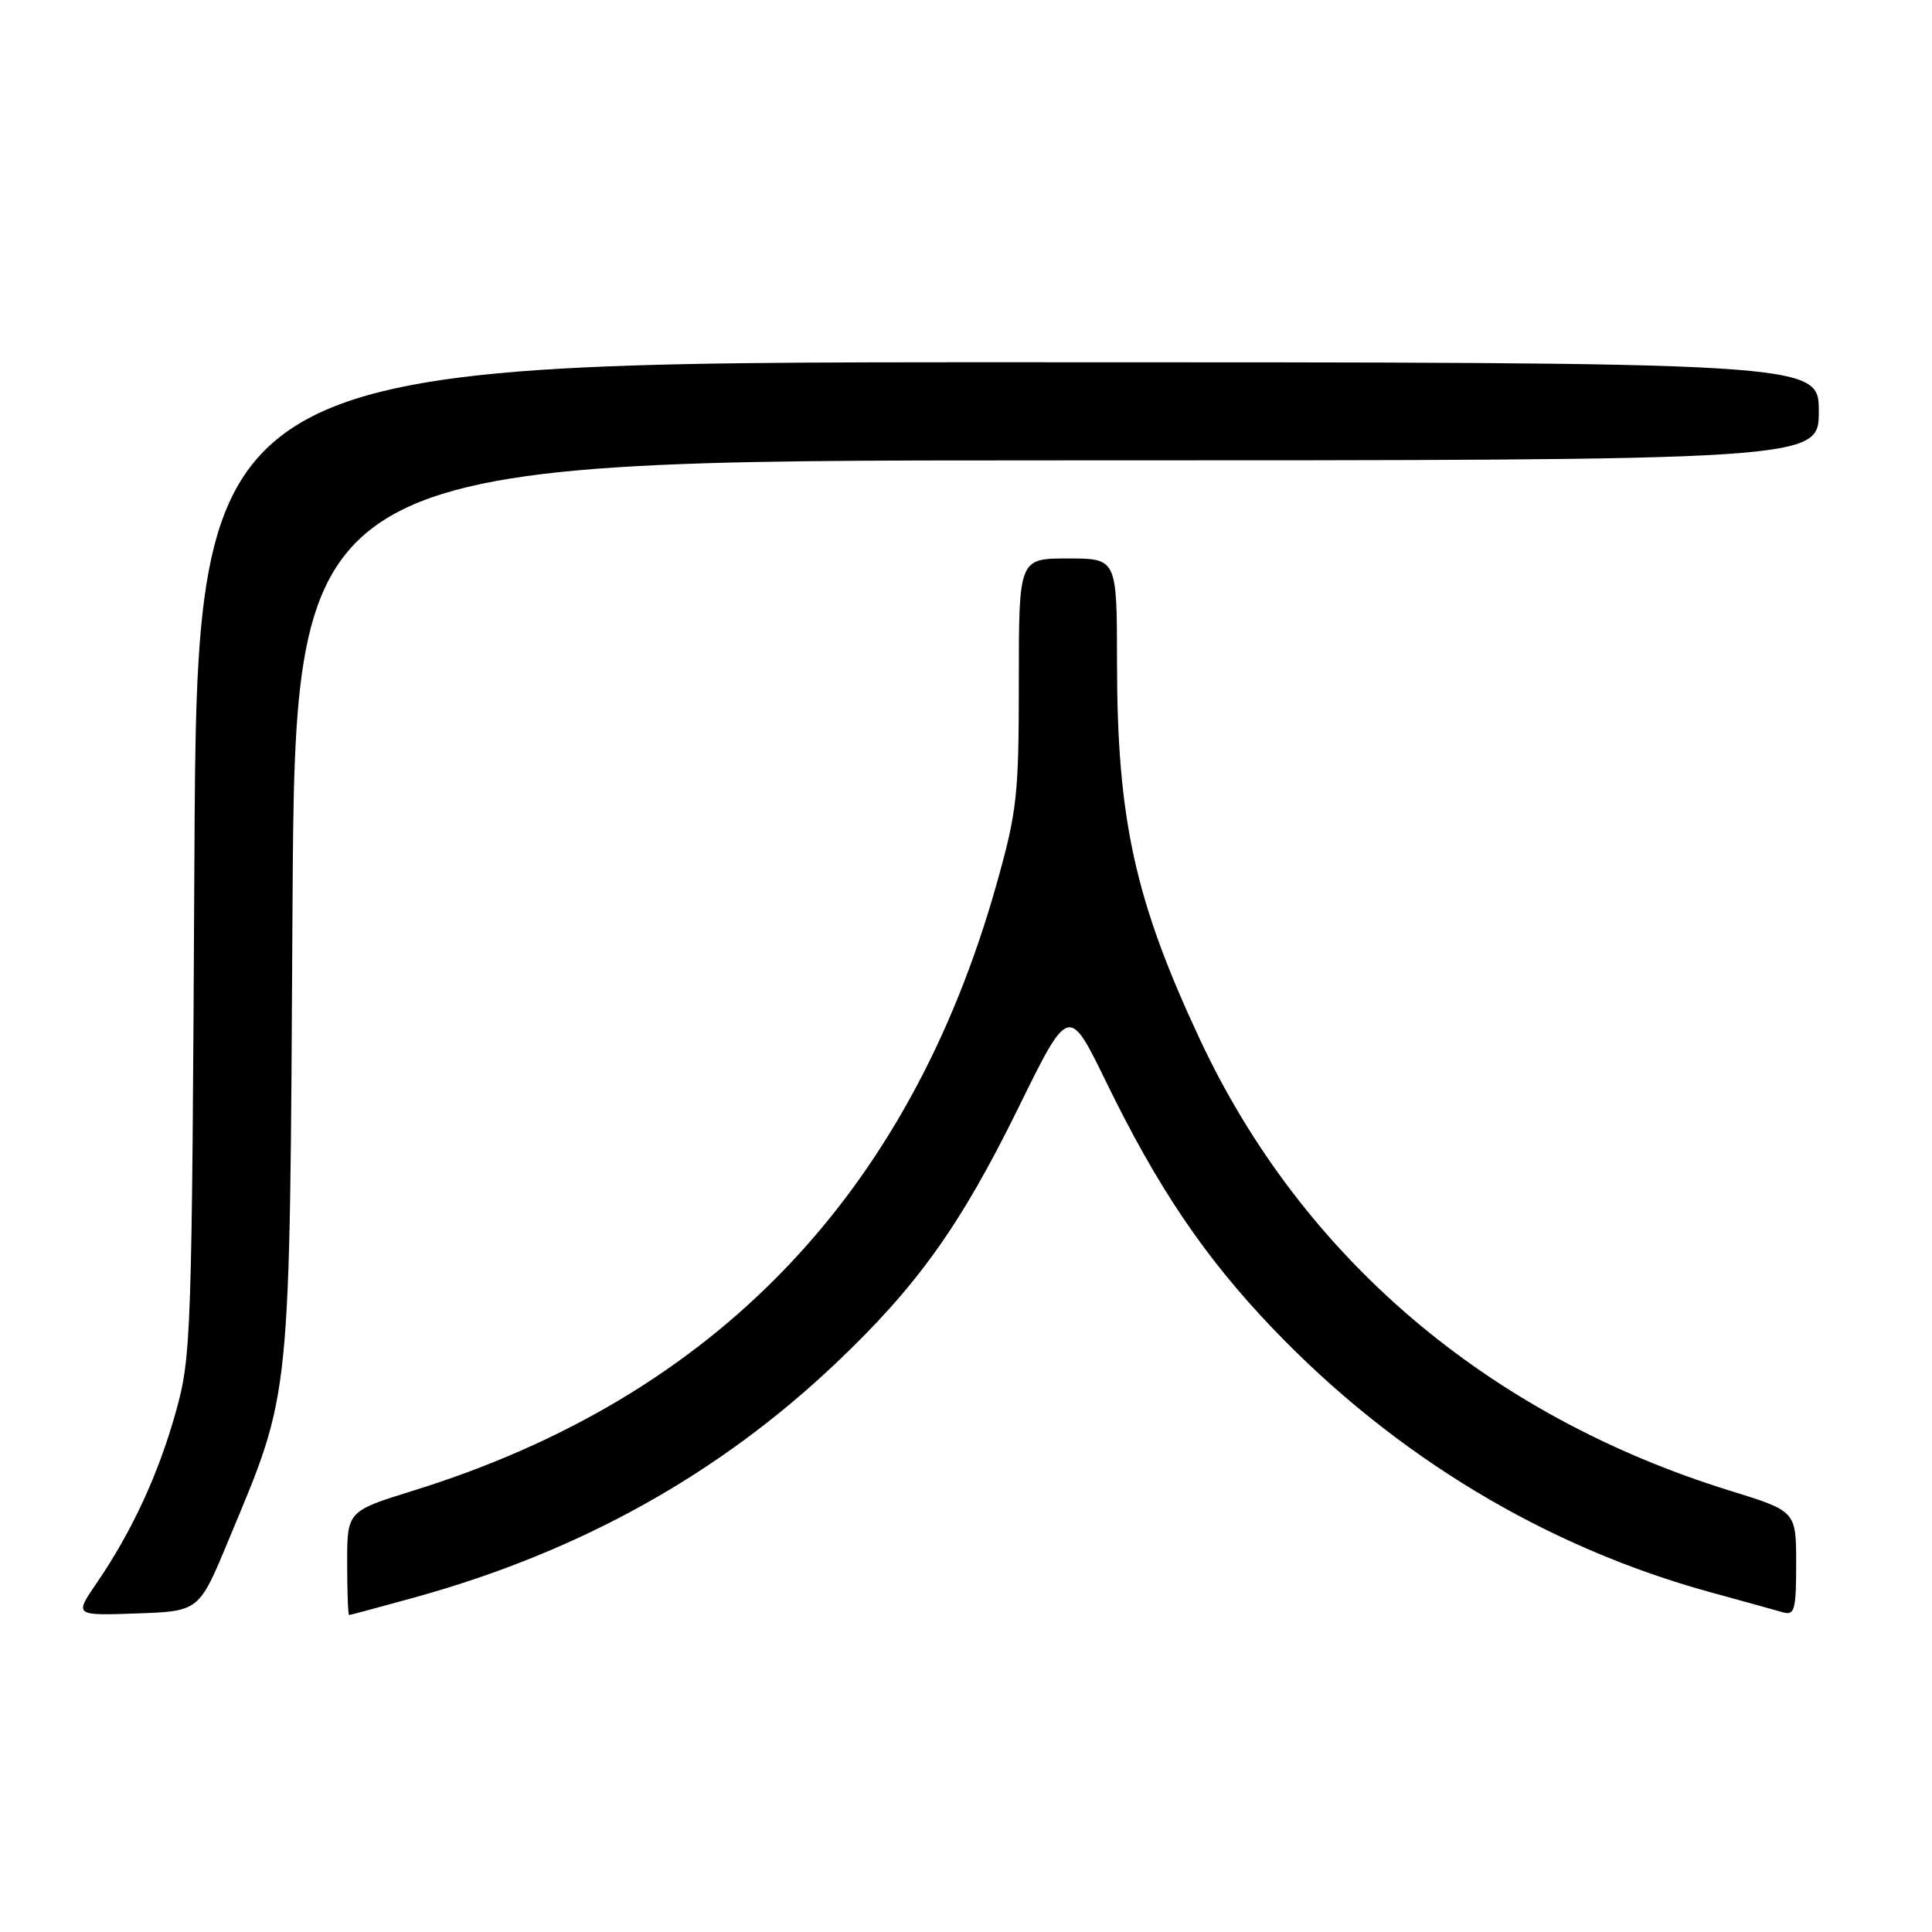 <?xml version="1.0" encoding="UTF-8" standalone="no"?>
<!DOCTYPE svg PUBLIC "-//W3C//DTD SVG 1.1//EN" "http://www.w3.org/Graphics/SVG/1.1/DTD/svg11.dtd" >
<svg xmlns="http://www.w3.org/2000/svg" xmlns:xlink="http://www.w3.org/1999/xlink" version="1.1" viewBox="0 0 256 256">
 <g >
 <path fill="currentColor"
d=" M 30.24 204.18 C 38.67 183.93 38.37 186.85 38.76 120.25 C 39.12 61.00 39.12 61.00 140.06 61.00 C 241.00 61.00 241.00 61.00 241.00 54.50 C 241.00 48.00 241.00 48.00 133.55 48.00 C 26.11 48.00 26.11 48.00 25.76 113.75 C 25.43 177.40 25.36 179.74 23.28 187.15 C 20.96 195.42 17.45 202.99 12.79 209.79 C 9.85 214.08 9.85 214.08 18.11 213.79 C 26.37 213.50 26.37 213.50 30.24 204.18 Z  M 55.01 211.65 C 76.80 205.61 95.22 195.37 110.74 180.65 C 121.53 170.43 127.27 162.39 134.91 146.85 C 141.62 133.20 141.62 133.20 146.56 143.34 C 153.39 157.37 159.59 166.55 168.63 176.01 C 184.83 192.97 204.87 205.03 226.78 211.02 C 231.03 212.19 235.29 213.36 236.25 213.64 C 237.80 214.08 238.00 213.33 238.00 207.19 C 238.00 200.24 238.00 200.24 229.25 197.53 C 197.17 187.60 172.52 166.62 159.00 137.74 C 150.38 119.32 148.02 108.59 148.01 87.75 C 148.00 74.00 148.00 74.00 141.50 74.00 C 135.00 74.00 135.00 74.00 135.00 90.33 C 135.00 105.34 134.77 107.49 132.07 117.08 C 120.48 158.29 94.70 185.12 54.75 197.52 C 46.00 200.24 46.00 200.24 46.00 207.12 C 46.00 210.90 46.12 214.00 46.26 214.00 C 46.40 214.00 50.34 212.94 55.01 211.65 Z "/>
</g>
</svg>